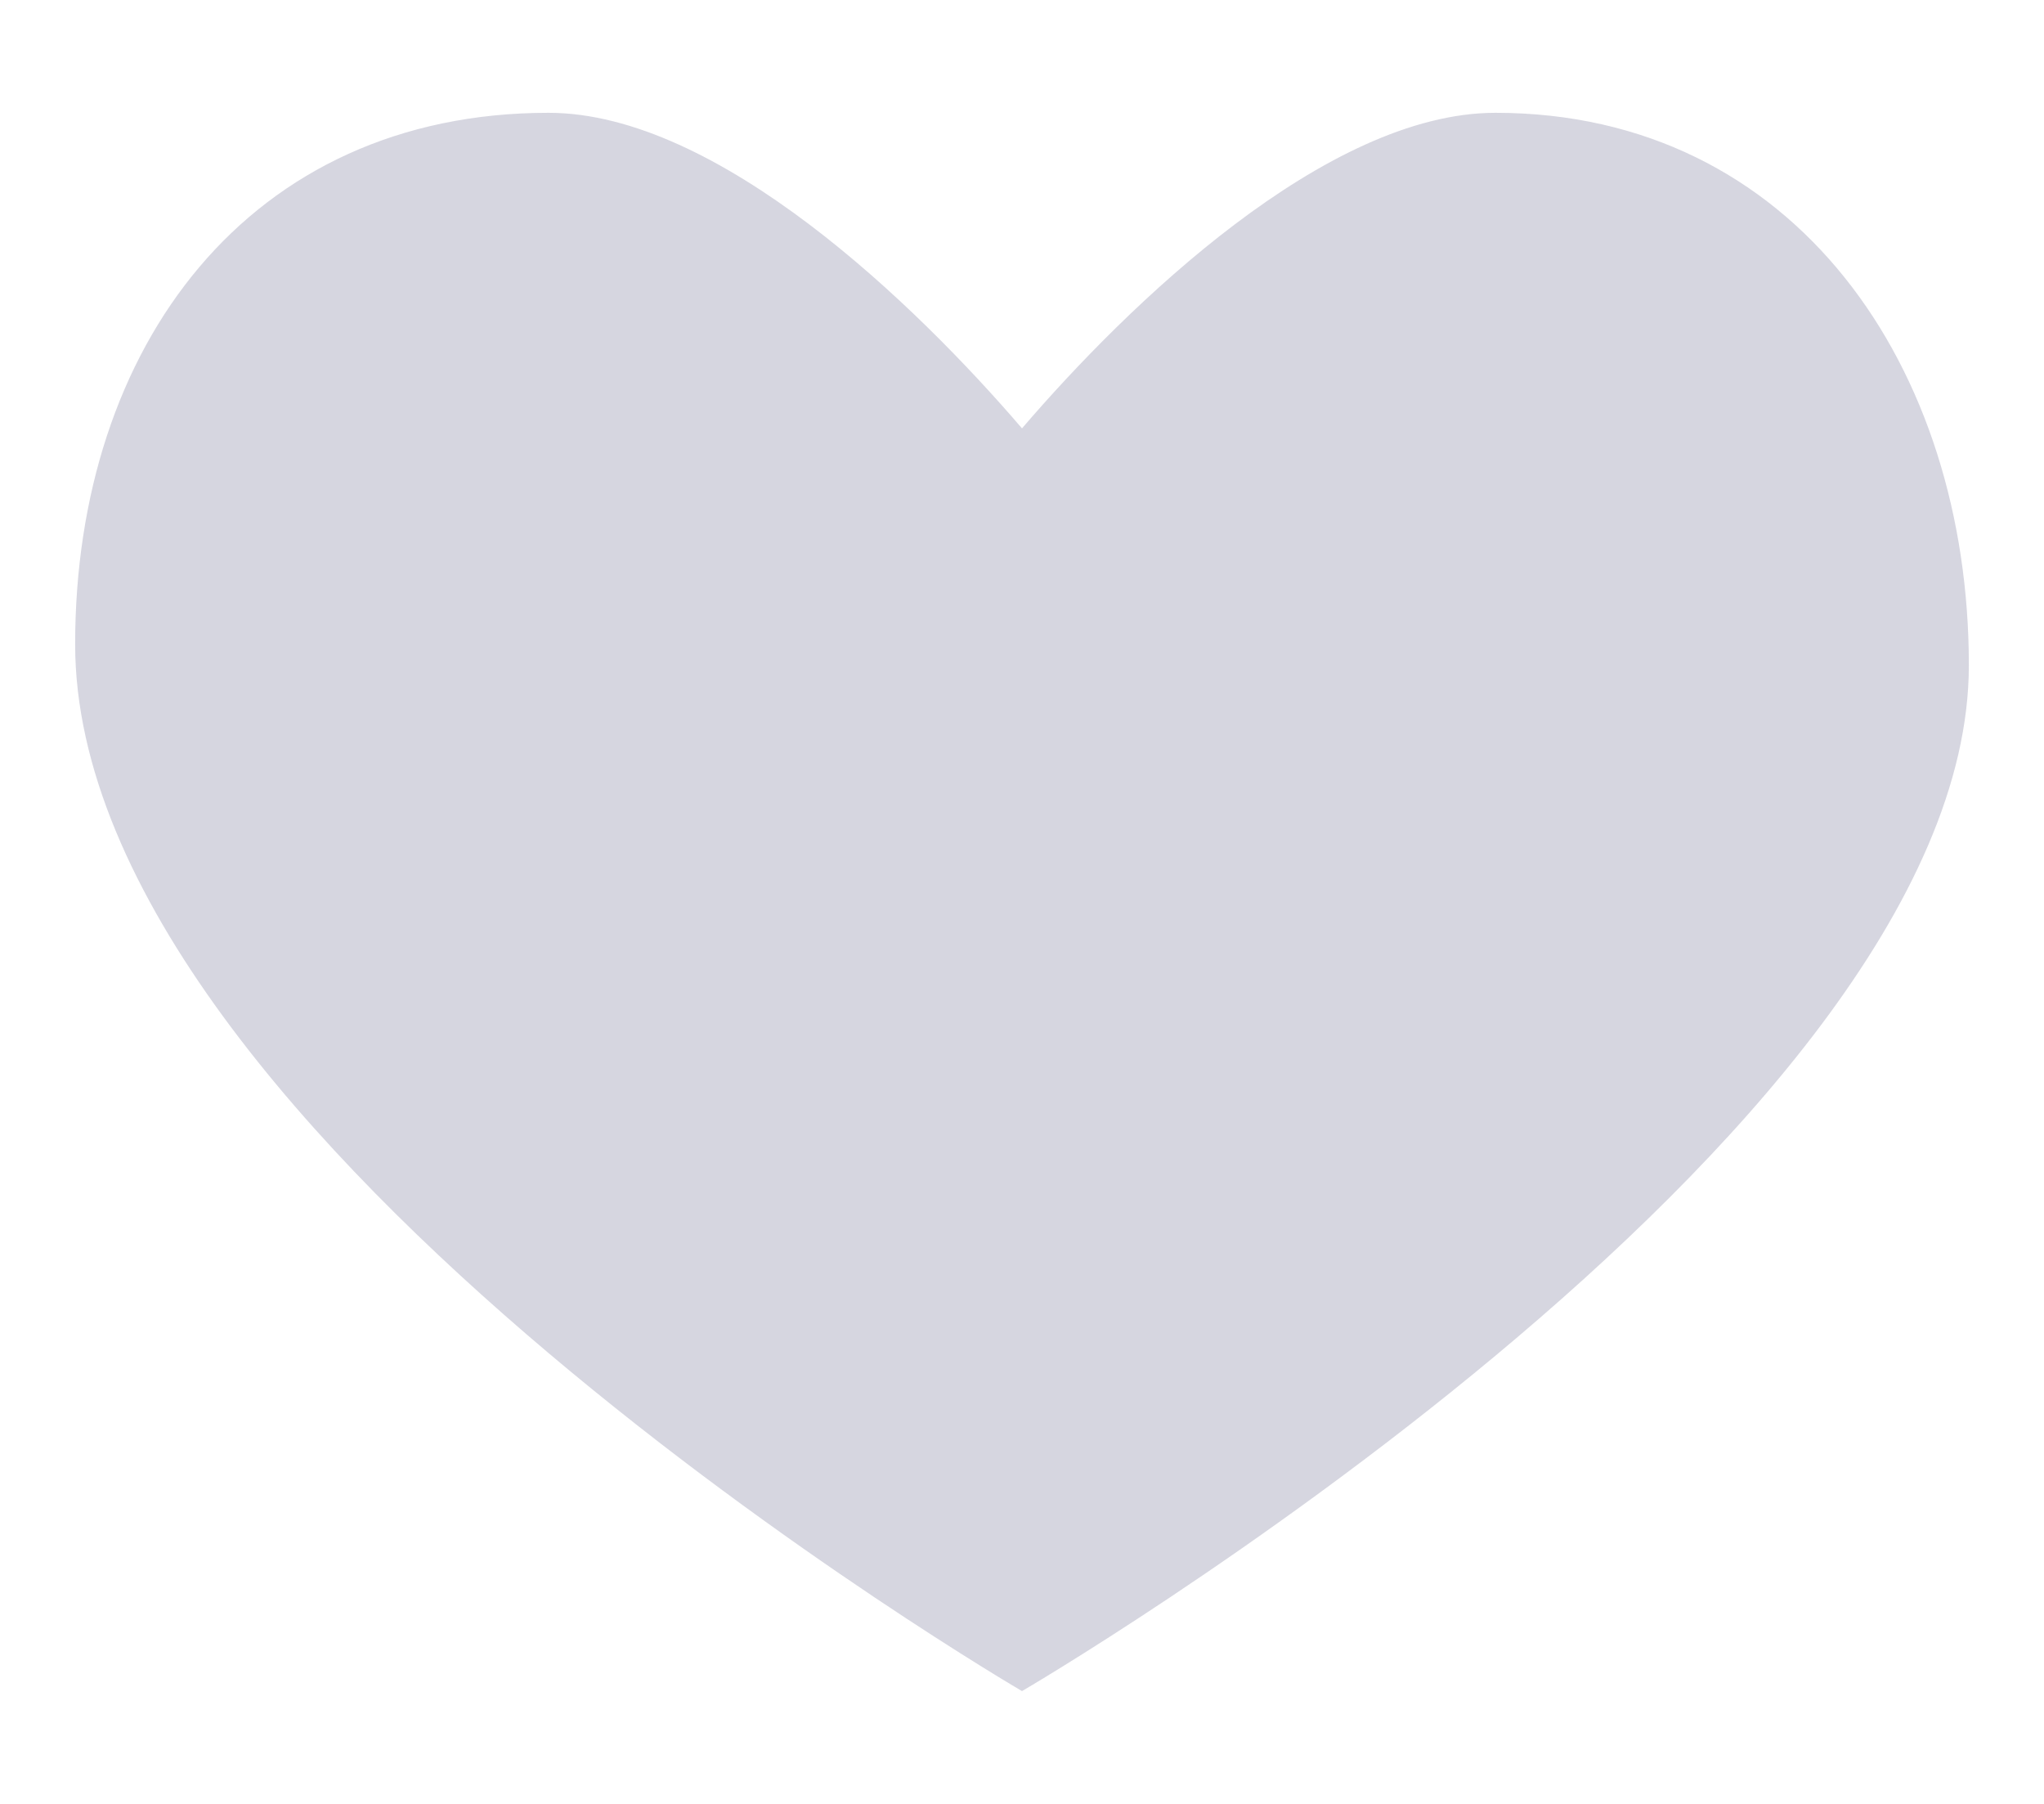 <svg width="17" height="15" viewBox="0 0 17 15" fill="none" xmlns="http://www.w3.org/2000/svg">
<path d="M12.438 0.938C11.029 0.938 9.382 2.534 8.5 3.562C7.618 2.534 5.971 0.938 4.562 0.938C2.07 0.938 0.625 2.882 0.625 5.357C0.625 9.469 8.5 14.062 8.5 14.062C8.5 14.062 16.375 9.469 16.375 5.531C16.375 3.057 14.93 0.938 12.438 0.938Z" fill="#D6D6E0"/>
</svg>
